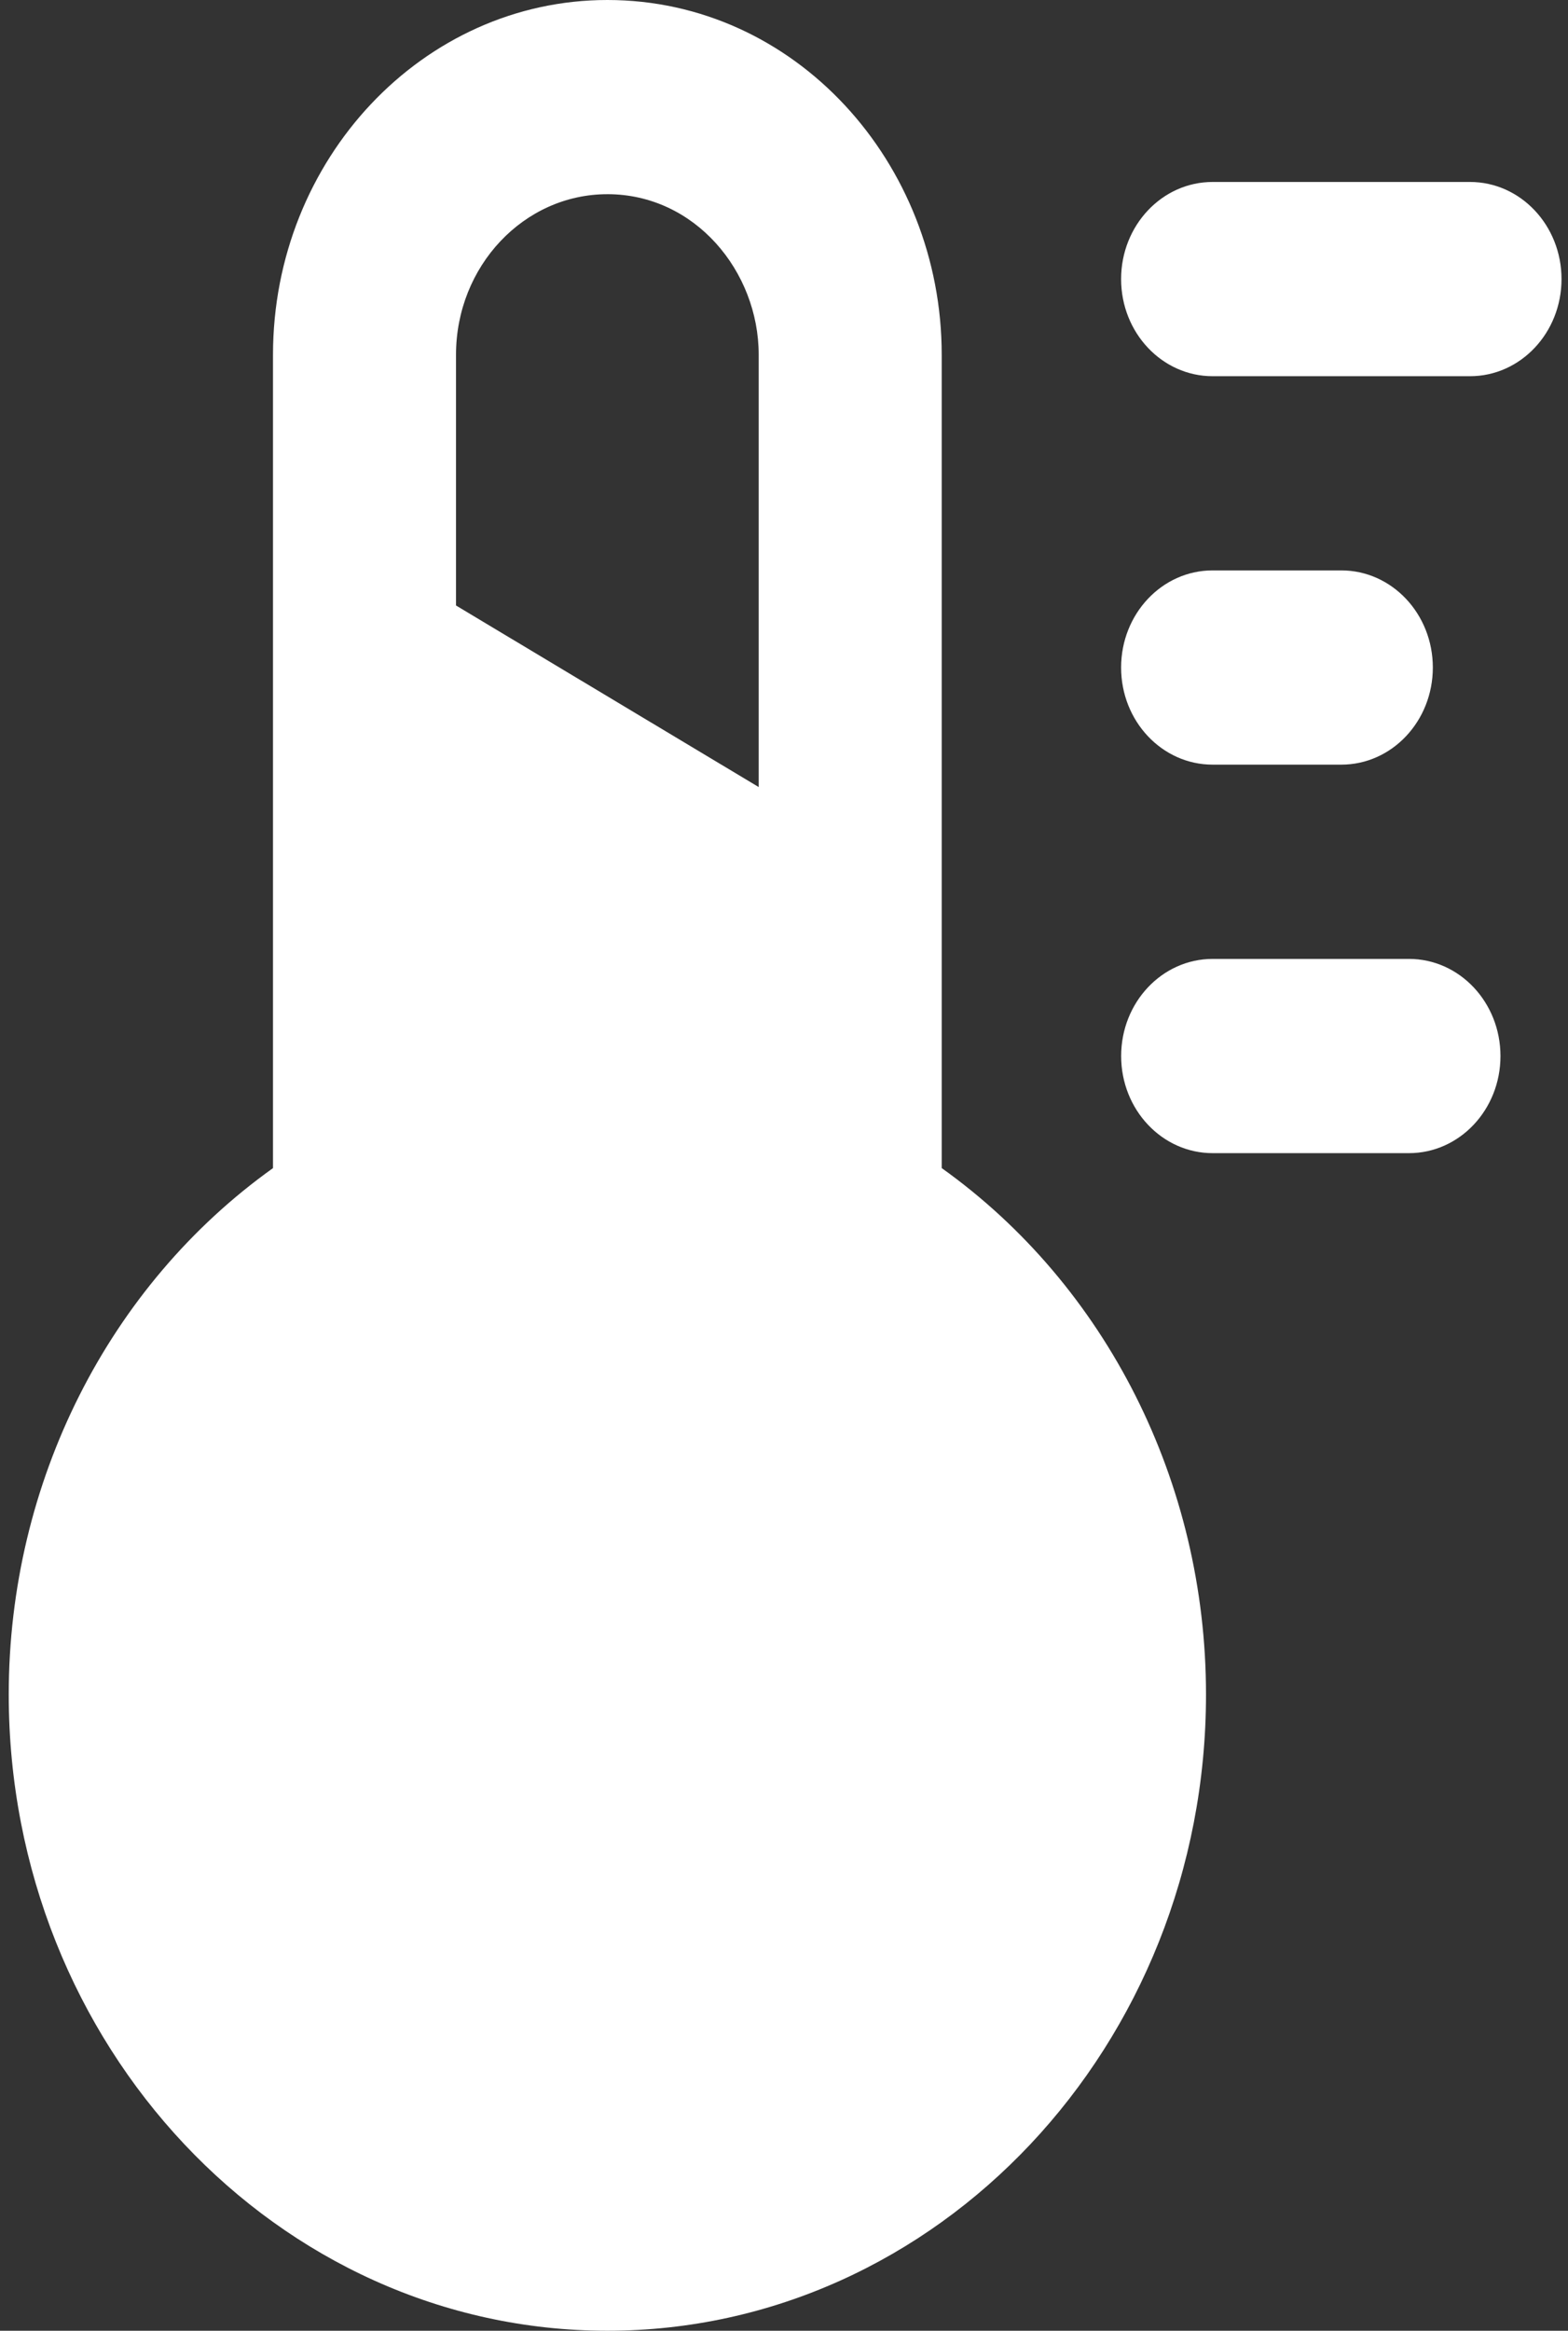 <svg width="103" height="153" viewBox="0 0 103 153" fill="none" xmlns="http://www.w3.org/2000/svg">
<rect x="0" y="0" width="103" height="153" fill="#333333" stroke="none"/>
<path d="M61.86 76.68V23.29C61.86 10.679 52.23 0 39.896 0C27.786 0 17.933 10.447 17.933 23.29V76.68C7.143 84.382 0.574 97.293 0.574 111.232C0.573 134.261 18.214 153 39.898 153C61.581 153 79.221 134.26 79.221 111.232C79.221 97.294 72.651 84.381 61.862 76.68H61.86ZM39.896 12.747C45.653 12.747 49.838 17.82 49.838 23.288V51.666L29.955 39.748V23.288C29.955 17.473 34.413 12.748 39.896 12.748V12.747Z" fill="white"/>
<path d="M96.562 11.945H79.656C76.336 11.945 73.644 14.796 73.644 18.32C73.644 21.843 76.336 24.696 79.656 24.696H96.562C99.882 24.696 102.574 21.845 102.574 18.32C102.574 14.797 99.882 11.945 96.562 11.945Z" fill="white"/>
<path d="M79.656 50.195H88.109C91.429 50.195 94.121 47.344 94.121 43.82C94.121 40.297 91.429 37.444 88.109 37.444H79.656C76.336 37.444 73.644 40.295 73.644 43.82C73.645 47.344 76.336 50.195 79.656 50.195Z" fill="white"/>
<path d="M92.552 62.947H79.659C76.339 62.947 73.647 65.798 73.647 69.323C73.647 72.846 76.339 75.698 79.659 75.698H92.552C95.872 75.698 98.564 72.848 98.564 69.323C98.563 65.799 95.872 62.947 92.552 62.947Z" fill="white"/>
</svg>
